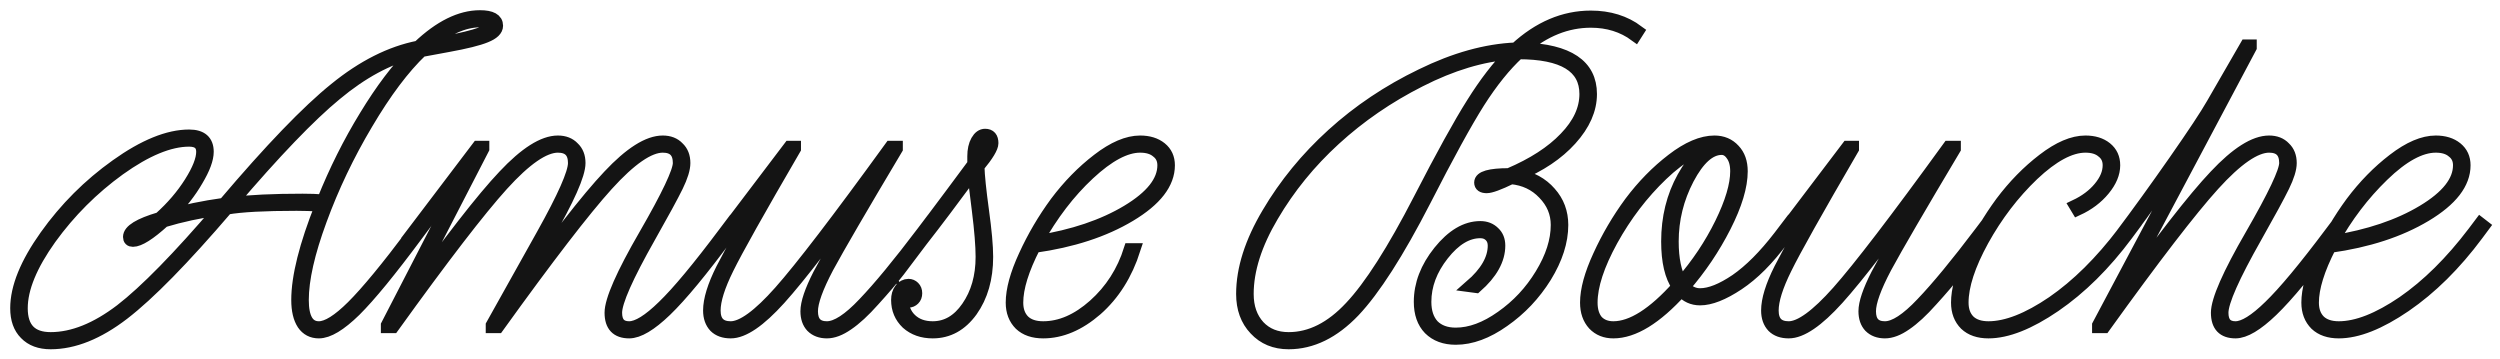 <svg width="153" height="22" viewBox="0 0 153 22" fill="none" xmlns="http://www.w3.org/2000/svg">
<path d="M3.101 21C2.439 21 1.923 20.809 1.554 20.426C1.185 20.059 1 19.538 1 18.864C1 17.594 1.6 16.117 2.801 14.433C4.001 12.749 5.44 11.31 7.118 10.116C8.811 8.907 10.296 8.302 11.574 8.302C12.328 8.302 12.705 8.631 12.705 9.289C12.705 9.733 12.489 10.315 12.059 11.034C11.643 11.754 11.089 12.466 10.396 13.17C11.304 12.894 12.413 12.665 13.721 12.481C16.553 9.144 18.815 6.794 20.508 5.432C22.201 4.054 23.902 3.197 25.61 2.86C26.919 1.62 28.173 1 29.374 1C30.066 1 30.413 1.191 30.413 1.574C30.413 1.834 30.182 2.056 29.72 2.24C29.274 2.424 28.504 2.615 27.411 2.814L25.795 3.113C24.702 4.153 23.587 5.638 22.448 7.567C21.309 9.481 20.37 11.448 19.631 13.468C18.892 15.474 18.523 17.104 18.523 18.359C18.523 19.477 18.854 20.036 19.516 20.036C20.023 20.036 20.708 19.607 21.57 18.75C22.448 17.877 23.679 16.385 25.264 14.272L25.68 13.721L25.888 13.882L25.495 14.41C23.894 16.568 22.64 18.099 21.732 19.002C20.824 19.89 20.085 20.334 19.516 20.334C19.1 20.334 18.777 20.166 18.546 19.829C18.315 19.477 18.2 18.987 18.2 18.359C18.2 16.936 18.684 15.007 19.654 12.573C19.069 12.542 18.569 12.527 18.154 12.527C16.183 12.527 14.76 12.604 13.882 12.757C11.235 15.849 9.127 18 7.557 19.209C6.002 20.403 4.517 21 3.101 21ZM26.118 2.791L27.319 2.561C29.166 2.209 30.089 1.88 30.089 1.574C30.089 1.39 29.851 1.299 29.374 1.299C28.373 1.299 27.288 1.796 26.118 2.791ZM14.159 12.435C15.283 12.297 16.738 12.229 18.523 12.229C18.985 12.229 19.4 12.244 19.77 12.274C20.508 10.437 21.37 8.715 22.355 7.108C23.34 5.485 24.325 4.184 25.31 3.204C23.741 3.587 22.155 4.444 20.555 5.776C18.954 7.093 16.822 9.312 14.159 12.435ZM3.101 20.701C4.455 20.701 5.887 20.127 7.395 18.979C8.903 17.816 10.92 15.757 13.444 12.803C12.228 12.971 11.089 13.216 10.027 13.537C9.15 14.333 8.519 14.731 8.134 14.731C7.98 14.731 7.903 14.655 7.903 14.502C7.903 14.104 8.526 13.721 9.773 13.354C10.527 12.68 11.15 11.953 11.643 11.172C12.136 10.392 12.382 9.764 12.382 9.289C12.382 8.83 12.112 8.6 11.574 8.6C10.373 8.6 8.95 9.19 7.303 10.368C5.671 11.547 4.263 12.956 3.078 14.594C1.908 16.232 1.323 17.655 1.323 18.864C1.323 20.089 1.916 20.701 3.101 20.701Z" fill="#141414"/>
<path d="M38.506 20.334C37.752 20.334 37.374 19.936 37.374 19.14C37.374 18.375 38.075 16.783 39.475 14.364C40.861 11.961 41.553 10.499 41.553 9.978C41.553 9.305 41.222 8.968 40.56 8.968C39.714 8.968 38.583 9.749 37.167 11.31C35.766 12.856 33.534 15.757 30.471 20.013H30.102V19.898L33.196 14.364C34.489 12.052 35.135 10.591 35.135 9.978C35.135 9.305 34.804 8.968 34.142 8.968C33.296 8.968 32.165 9.749 30.749 11.31C29.348 12.856 27.116 15.757 24.053 20.013H23.684V19.898L28.578 10.415H28.509L25.277 14.662L25.069 14.502L29.248 8.991H29.571V9.106L24.677 18.589H24.746C27.501 14.747 29.533 12.137 30.841 10.759C32.149 9.366 33.25 8.669 34.142 8.669C34.542 8.669 34.858 8.792 35.089 9.037C35.335 9.266 35.458 9.58 35.458 9.978C35.458 10.682 34.789 12.19 33.45 14.502L31.095 18.589H31.164C33.919 14.747 35.951 12.137 37.259 10.759C38.567 9.366 39.668 8.669 40.56 8.669C40.961 8.669 41.276 8.792 41.507 9.037C41.753 9.266 41.876 9.58 41.876 9.978C41.876 10.33 41.73 10.805 41.438 11.402C41.145 11.999 40.584 13.032 39.752 14.502C38.383 16.92 37.698 18.466 37.698 19.14C37.698 19.737 37.967 20.036 38.506 20.036C39.014 20.036 39.706 19.607 40.584 18.75C41.476 17.892 42.731 16.385 44.347 14.226L44.762 13.675L44.97 13.836L44.578 14.364C42.962 16.553 41.684 18.099 40.745 19.002C39.822 19.89 39.075 20.334 38.506 20.334Z" fill="#141414"/>
<path d="M44.72 20.334C44.304 20.334 43.981 20.219 43.75 19.99C43.52 19.745 43.404 19.416 43.404 19.002C43.404 18.344 43.666 17.494 44.189 16.453C44.712 15.413 45.859 13.399 47.629 10.415H47.56L44.351 14.662L44.143 14.502L48.322 8.991H48.645V9.106C46.444 12.887 45.074 15.328 44.535 16.43C43.997 17.517 43.727 18.375 43.727 19.002C43.727 19.691 44.058 20.036 44.72 20.036C45.428 20.036 46.428 19.308 47.721 17.854C49.014 16.4 51.277 13.445 54.509 8.991H54.878V9.106C52.724 12.718 51.315 15.137 50.653 16.362C50.007 17.586 49.684 18.482 49.684 19.048C49.684 19.706 49.992 20.036 50.607 20.036C51.192 20.036 51.946 19.546 52.87 18.566C53.809 17.586 55.001 16.14 56.448 14.226L56.864 13.675L57.072 13.836L56.679 14.364C56.002 15.267 55.448 16.002 55.017 16.568C54.586 17.119 54.07 17.724 53.47 18.382C52.885 19.041 52.354 19.53 51.877 19.852C51.415 20.173 50.992 20.334 50.607 20.334C50.222 20.334 49.915 20.219 49.684 19.99C49.468 19.76 49.361 19.446 49.361 19.048C49.361 18.543 49.614 17.793 50.122 16.798C50.646 15.788 51.885 13.66 53.839 10.415H53.77C50.969 14.303 48.953 16.928 47.721 18.291C46.49 19.653 45.49 20.334 44.72 20.334Z" fill="#141414"/>
<path d="M57.081 20.334C56.45 20.334 55.927 20.15 55.511 19.783C55.111 19.4 54.911 18.926 54.911 18.359C54.911 18.099 54.972 17.885 55.096 17.716C55.234 17.533 55.403 17.441 55.603 17.441C55.727 17.441 55.834 17.487 55.927 17.579C56.019 17.671 56.065 17.793 56.065 17.946C56.065 18.099 56.019 18.222 55.927 18.313C55.834 18.405 55.727 18.451 55.603 18.451C55.434 18.451 55.311 18.39 55.234 18.267C55.234 18.803 55.403 19.232 55.742 19.553C56.081 19.875 56.527 20.036 57.081 20.036C57.928 20.036 58.636 19.622 59.205 18.796C59.79 17.954 60.082 16.928 60.082 15.719C60.082 15.045 60.005 14.096 59.852 12.871C59.697 11.647 59.605 10.866 59.574 10.529C58.297 12.259 57.258 13.637 56.458 14.662L56.25 14.502C57.743 12.512 58.851 11.027 59.574 10.047V9.565C59.574 9.182 59.644 8.868 59.782 8.623C59.921 8.378 60.09 8.256 60.29 8.256C60.583 8.256 60.729 8.424 60.729 8.761C60.729 9.021 60.444 9.496 59.874 10.185C59.89 10.751 59.982 11.654 60.152 12.894C60.321 14.119 60.406 15.06 60.406 15.719C60.406 17.035 60.09 18.137 59.459 19.025C58.828 19.898 58.035 20.334 57.081 20.334Z" fill="#141414"/>
<path d="M63.842 20.334C63.241 20.334 62.772 20.173 62.433 19.852C62.095 19.515 61.925 19.071 61.925 18.52C61.925 17.739 62.187 16.783 62.71 15.65C63.234 14.502 63.872 13.415 64.626 12.389C65.396 11.364 66.25 10.491 67.189 9.772C68.143 9.037 69.005 8.669 69.775 8.669C70.298 8.669 70.721 8.799 71.045 9.06C71.368 9.32 71.529 9.672 71.529 10.116C71.529 11.218 70.737 12.244 69.151 13.193C67.566 14.142 65.619 14.777 63.31 15.099C62.602 16.477 62.248 17.617 62.248 18.52C62.248 18.995 62.387 19.37 62.664 19.645C62.941 19.905 63.334 20.036 63.842 20.036C64.903 20.036 65.942 19.584 66.958 18.681C67.989 17.762 68.721 16.622 69.151 15.259H69.428C68.936 16.79 68.159 18.023 67.097 18.956C66.035 19.875 64.95 20.334 63.842 20.334ZM63.472 14.777C65.673 14.425 67.512 13.805 68.99 12.917C70.467 12.03 71.206 11.096 71.206 10.116C71.206 9.764 71.075 9.488 70.814 9.289C70.567 9.075 70.221 8.968 69.775 8.968C68.882 8.968 67.835 9.527 66.635 10.644C65.434 11.762 64.38 13.139 63.472 14.777Z" fill="#141414"/>
<path d="M78.866 21C78.02 21 77.335 20.717 76.811 20.15C76.288 19.599 76.026 18.88 76.026 17.992C76.026 16.461 76.55 14.816 77.596 13.055C78.643 11.279 79.959 9.672 81.544 8.233C83.145 6.779 84.961 5.562 86.993 4.582C89.024 3.587 90.948 3.051 92.764 2.975C94.18 1.674 95.712 1.023 97.359 1.023C98.482 1.023 99.444 1.321 100.244 1.918L100.083 2.171C99.313 1.605 98.405 1.321 97.359 1.321C95.897 1.321 94.519 1.873 93.226 2.975C95.981 3.067 97.359 3.993 97.359 5.753C97.359 6.702 96.951 7.628 96.135 8.532C95.335 9.419 94.25 10.147 92.88 10.713C93.711 10.866 94.373 11.226 94.865 11.792C95.358 12.343 95.604 13.002 95.604 13.767C95.604 14.777 95.265 15.834 94.588 16.936C93.911 18.023 93.057 18.926 92.026 19.645C91.01 20.365 90.032 20.724 89.094 20.724C88.416 20.724 87.878 20.526 87.478 20.127C87.093 19.729 86.9 19.178 86.9 18.474C86.9 17.403 87.293 16.377 88.078 15.397C88.878 14.402 89.717 13.905 90.594 13.905C90.933 13.905 91.21 14.012 91.425 14.226C91.641 14.425 91.749 14.693 91.749 15.03C91.749 15.887 91.279 16.729 90.34 17.556L89.994 17.51C90.948 16.683 91.425 15.857 91.425 15.03C91.425 14.785 91.348 14.586 91.195 14.433C91.041 14.28 90.841 14.203 90.594 14.203C89.794 14.203 89.032 14.662 88.309 15.581C87.585 16.499 87.224 17.464 87.224 18.474C87.224 19.087 87.385 19.569 87.708 19.921C88.047 20.258 88.509 20.426 89.094 20.426C89.986 20.426 90.917 20.081 91.887 19.393C92.872 18.704 93.68 17.839 94.311 16.798C94.958 15.742 95.281 14.731 95.281 13.767C95.281 13.032 95.011 12.389 94.473 11.838C93.95 11.287 93.288 10.973 92.487 10.897C91.733 11.264 91.233 11.448 90.987 11.448C90.725 11.448 90.594 11.356 90.594 11.172C90.594 10.835 91.179 10.667 92.349 10.667C93.826 10.039 94.973 9.297 95.789 8.44C96.62 7.582 97.035 6.687 97.035 5.753C97.035 4.085 95.666 3.25 92.926 3.25C92.11 4 91.302 5.003 90.502 6.258C89.717 7.498 88.616 9.504 87.201 12.274C85.554 15.474 84.107 17.732 82.86 19.048C81.614 20.349 80.282 21 78.866 21ZM78.866 20.701C80.205 20.701 81.467 20.066 82.652 18.796C83.853 17.525 85.261 15.321 86.877 12.182C88.247 9.519 89.324 7.567 90.109 6.327C90.894 5.072 91.679 4.054 92.464 3.273C90.71 3.396 88.855 3.954 86.9 4.949C84.961 5.929 83.222 7.123 81.683 8.532C80.159 9.925 78.889 11.486 77.873 13.216C76.858 14.93 76.35 16.522 76.35 17.992C76.35 18.803 76.581 19.462 77.042 19.967C77.504 20.457 78.112 20.701 78.866 20.701Z" fill="#141414"/>
<path d="M98.736 20.334C98.244 20.334 97.844 20.173 97.536 19.852C97.228 19.515 97.074 19.071 97.074 18.52C97.074 17.739 97.336 16.783 97.859 15.65C98.382 14.502 99.021 13.415 99.775 12.389C100.545 11.364 101.399 10.491 102.338 9.772C103.292 9.037 104.154 8.669 104.924 8.669C105.416 8.669 105.816 8.838 106.124 9.175C106.432 9.496 106.586 9.932 106.586 10.483C106.586 11.402 106.247 12.527 105.57 13.859C104.893 15.191 104.062 16.423 103.077 17.556C103.354 17.862 103.677 18.015 104.046 18.015C104.646 18.015 105.378 17.724 106.239 17.142C107.101 16.545 107.986 15.658 108.894 14.479L109.541 13.629L109.772 13.767L109.102 14.662C108.21 15.872 107.301 16.783 106.378 17.395C105.455 18.007 104.677 18.313 104.046 18.313C103.584 18.313 103.2 18.137 102.892 17.785C101.353 19.485 99.968 20.334 98.736 20.334ZM98.736 20.036C99.875 20.036 101.191 19.201 102.684 17.533C102.253 16.92 102.038 16.002 102.038 14.777C102.038 13.323 102.361 12.014 103.007 10.851C103.669 9.672 104.316 9.037 104.947 8.945C104.008 8.945 102.93 9.527 101.714 10.69C100.514 11.838 99.49 13.178 98.644 14.708C97.813 16.224 97.397 17.494 97.397 18.52C97.397 18.995 97.513 19.37 97.743 19.645C97.99 19.905 98.321 20.036 98.736 20.036ZM102.892 17.303C103.877 16.17 104.685 14.961 105.316 13.675C105.947 12.389 106.263 11.325 106.263 10.483C106.263 10.055 106.17 9.718 105.986 9.473C105.816 9.228 105.608 9.106 105.362 9.106C104.639 9.106 103.954 9.718 103.307 10.943C102.676 12.152 102.361 13.43 102.361 14.777C102.361 15.864 102.538 16.706 102.892 17.303Z" fill="#141414"/>
<path d="M109.471 20.334C109.056 20.334 108.732 20.219 108.502 19.99C108.271 19.745 108.155 19.416 108.155 19.002C108.155 18.344 108.417 17.494 108.94 16.453C109.464 15.413 110.61 13.399 112.38 10.415H112.311L109.102 14.662L108.894 14.502L113.073 8.991H113.396V9.106C111.195 12.887 109.825 15.328 109.287 16.43C108.748 17.517 108.479 18.375 108.479 19.002C108.479 19.691 108.809 20.036 109.471 20.036C110.179 20.036 111.18 19.308 112.473 17.854C113.765 16.4 116.028 13.445 119.26 8.991H119.629V9.106C117.475 12.718 116.066 15.137 115.405 16.362C114.758 17.586 114.435 18.482 114.435 19.048C114.435 19.706 114.743 20.036 115.358 20.036C115.943 20.036 116.697 19.546 117.621 18.566C118.56 17.586 119.753 16.14 121.199 14.226L121.615 13.675L121.823 13.836L121.43 14.364C120.753 15.267 120.199 16.002 119.768 16.568C119.337 17.119 118.821 17.724 118.221 18.382C117.636 19.041 117.105 19.53 116.628 19.852C116.166 20.173 115.743 20.334 115.358 20.334C114.974 20.334 114.666 20.219 114.435 19.99C114.219 19.76 114.112 19.446 114.112 19.048C114.112 18.543 114.366 17.793 114.874 16.798C115.397 15.788 116.636 13.66 118.591 10.415H118.521C115.72 14.303 113.704 16.928 112.473 18.291C111.241 19.653 110.241 20.334 109.471 20.334Z" fill="#141414"/>
<path d="M121.694 20.334C121.093 20.334 120.624 20.173 120.285 19.852C119.947 19.515 119.778 19.071 119.778 18.52C119.778 17.739 120.039 16.783 120.562 15.65C121.086 14.502 121.725 13.415 122.479 12.389C123.248 11.364 124.102 10.491 125.041 9.772C125.996 9.037 126.857 8.669 127.627 8.669C128.15 8.669 128.574 8.799 128.897 9.06C129.22 9.32 129.382 9.672 129.382 10.116C129.382 10.606 129.174 11.103 128.758 11.608C128.343 12.114 127.804 12.519 127.142 12.825L127.004 12.596C127.619 12.305 128.112 11.938 128.481 11.494C128.866 11.034 129.058 10.575 129.058 10.116C129.058 9.764 128.928 9.488 128.666 9.289C128.42 9.075 128.073 8.968 127.627 8.968C126.704 8.968 125.634 9.542 124.418 10.69C123.217 11.838 122.194 13.178 121.347 14.708C120.516 16.224 120.101 17.494 120.101 18.52C120.101 18.995 120.239 19.37 120.516 19.645C120.793 19.905 121.186 20.036 121.694 20.036C122.802 20.036 124.11 19.523 125.618 18.497C127.127 17.456 128.566 16.032 129.936 14.226L130.351 13.675L130.559 13.836L130.167 14.364C128.812 16.186 127.342 17.64 125.757 18.727C124.187 19.798 122.833 20.334 121.694 20.334Z" fill="#141414"/>
<path d="M136.814 20.334C136.06 20.334 135.683 19.936 135.683 19.14C135.683 18.375 136.383 16.783 137.784 14.364C139.169 11.961 139.861 10.499 139.861 9.978C139.861 9.305 139.531 8.968 138.869 8.968C138.022 8.968 136.891 9.749 135.475 11.31C134.074 12.856 131.843 15.757 128.78 20.013H128.41V19.898L135.082 7.338C133.097 10.323 131.381 12.764 129.934 14.662L129.726 14.502C130.819 13.047 131.943 11.494 133.097 9.84C134.251 8.187 135.021 7.024 135.406 6.35L137.46 2.791H137.737V2.906L129.403 18.589H129.472C132.227 14.747 134.259 12.137 135.567 10.759C136.876 9.366 137.976 8.669 138.869 8.669C139.269 8.669 139.584 8.792 139.815 9.037C140.061 9.266 140.185 9.58 140.185 9.978C140.185 10.33 140.038 10.805 139.746 11.402C139.454 11.999 138.892 13.032 138.061 14.502C136.691 16.92 136.006 18.466 136.006 19.14C136.006 19.737 136.275 20.036 136.814 20.036C137.322 20.036 138.014 19.607 138.892 18.75C139.784 17.892 141.039 16.385 142.655 14.226L143.07 13.675L143.278 13.836L142.886 14.364C141.27 16.553 139.992 18.099 139.053 19.002C138.13 19.89 137.383 20.334 136.814 20.334Z" fill="#141414"/>
<path d="M143.135 20.334C142.534 20.334 142.065 20.173 141.726 19.852C141.388 19.515 141.218 19.071 141.218 18.52C141.218 17.739 141.48 16.783 142.003 15.65C142.527 14.502 143.165 13.415 143.92 12.389C144.689 11.364 145.543 10.491 146.482 9.772C147.437 9.037 148.298 8.669 149.068 8.669C149.591 8.669 150.015 8.799 150.338 9.06C150.661 9.32 150.823 9.672 150.823 10.116C150.823 11.218 150.03 12.244 148.445 13.193C146.859 14.142 144.912 14.777 142.604 15.099C141.896 16.477 141.542 17.617 141.542 18.52C141.542 18.995 141.68 19.37 141.957 19.645C142.234 19.905 142.627 20.036 143.135 20.036C144.243 20.036 145.551 19.523 147.059 18.497C148.568 17.456 150.007 16.032 151.377 14.226L151.792 13.675L152 13.836L151.608 14.364C150.253 16.186 148.783 17.64 147.198 18.727C145.628 19.798 144.274 20.334 143.135 20.334ZM142.765 14.777C144.966 14.425 146.805 13.805 148.283 12.917C149.761 12.03 150.499 11.096 150.499 10.116C150.499 9.764 150.369 9.488 150.107 9.289C149.861 9.075 149.514 8.968 149.068 8.968C148.129 8.968 147.052 9.557 145.836 10.736C144.635 11.899 143.612 13.246 142.765 14.777Z" fill="#141414"/>
<path d="M109.102 14.662L109.772 13.767L109.541 13.629L108.894 14.479C107.986 15.658 107.101 16.545 106.239 17.142C105.378 17.724 104.646 18.015 104.046 18.015C103.677 18.015 103.354 17.862 103.077 17.556C104.062 16.423 104.893 15.191 105.57 13.859C106.247 12.527 106.586 11.402 106.586 10.483C106.586 9.932 106.432 9.496 106.124 9.175C105.816 8.838 105.416 8.669 104.924 8.669C104.154 8.669 103.292 9.037 102.338 9.772C101.399 10.491 100.545 11.364 99.775 12.389C99.021 13.415 98.382 14.502 97.859 15.65C97.336 16.783 97.074 17.739 97.074 18.52C97.074 19.071 97.228 19.515 97.536 19.852C97.844 20.173 98.244 20.334 98.736 20.334C99.968 20.334 101.353 19.485 102.892 17.785C103.2 18.137 103.584 18.313 104.046 18.313C104.677 18.313 105.455 18.007 106.378 17.395C107.301 16.783 108.21 15.872 109.102 14.662ZM109.102 14.662L112.311 10.415H112.38C110.61 13.399 109.464 15.413 108.94 16.453C108.417 17.494 108.155 18.344 108.155 19.002C108.155 19.416 108.271 19.745 108.502 19.99C108.732 20.219 109.056 20.334 109.471 20.334C110.241 20.334 111.241 19.653 112.473 18.291C113.704 16.928 115.72 14.303 118.521 10.415H118.591C116.636 13.66 115.397 15.788 114.874 16.798C114.366 17.793 114.112 18.543 114.112 19.048C114.112 19.446 114.219 19.76 114.435 19.99C114.666 20.219 114.974 20.334 115.358 20.334C115.743 20.334 116.166 20.173 116.628 19.852C117.105 19.53 117.636 19.041 118.221 18.382C118.821 17.724 119.337 17.119 119.768 16.568C120.199 16.002 120.753 15.267 121.43 14.364L121.823 13.836L121.615 13.675L121.199 14.226C119.753 16.14 118.56 17.586 117.621 18.566C116.697 19.546 115.943 20.036 115.358 20.036C114.743 20.036 114.435 19.706 114.435 19.048C114.435 18.482 114.758 17.586 115.405 16.362C116.066 15.137 117.475 12.718 119.629 9.106V8.991H119.26C116.028 13.445 113.765 16.4 112.473 17.854C111.18 19.308 110.179 20.036 109.471 20.036C108.809 20.036 108.479 19.691 108.479 19.002C108.479 18.375 108.748 17.517 109.287 16.43C109.825 15.328 111.195 12.887 113.396 9.106V8.991H113.073L108.894 14.502L109.102 14.662ZM3.101 21C2.439 21 1.923 20.809 1.554 20.426C1.185 20.059 1 19.538 1 18.864C1 17.594 1.6 16.117 2.801 14.433C4.001 12.749 5.44 11.31 7.118 10.116C8.811 8.907 10.296 8.302 11.574 8.302C12.328 8.302 12.705 8.631 12.705 9.289C12.705 9.733 12.489 10.315 12.059 11.034C11.643 11.754 11.089 12.466 10.396 13.17C11.304 12.894 12.413 12.665 13.721 12.481C16.553 9.144 18.815 6.794 20.508 5.432C22.201 4.054 23.902 3.197 25.61 2.86C26.919 1.62 28.173 1 29.374 1C30.066 1 30.413 1.191 30.413 1.574C30.413 1.834 30.182 2.056 29.72 2.24C29.274 2.424 28.504 2.615 27.411 2.814L25.795 3.113C24.702 4.153 23.587 5.638 22.448 7.567C21.309 9.481 20.37 11.448 19.631 13.468C18.892 15.474 18.523 17.104 18.523 18.359C18.523 19.477 18.854 20.036 19.516 20.036C20.023 20.036 20.708 19.607 21.57 18.75C22.448 17.877 23.679 16.385 25.264 14.272L25.68 13.721L25.888 13.882L25.495 14.41C23.894 16.568 22.64 18.099 21.732 19.002C20.824 19.89 20.085 20.334 19.516 20.334C19.1 20.334 18.777 20.166 18.546 19.829C18.315 19.477 18.2 18.987 18.2 18.359C18.2 16.936 18.684 15.007 19.654 12.573C19.069 12.542 18.569 12.527 18.154 12.527C16.183 12.527 14.76 12.604 13.882 12.757C11.235 15.849 9.127 18 7.557 19.209C6.002 20.403 4.517 21 3.101 21ZM26.118 2.791L27.319 2.561C29.166 2.209 30.089 1.88 30.089 1.574C30.089 1.39 29.851 1.299 29.374 1.299C28.373 1.299 27.288 1.796 26.118 2.791ZM14.159 12.435C15.283 12.297 16.738 12.229 18.523 12.229C18.985 12.229 19.4 12.244 19.77 12.274C20.508 10.437 21.37 8.715 22.355 7.108C23.34 5.485 24.325 4.184 25.31 3.204C23.741 3.587 22.155 4.444 20.555 5.776C18.954 7.093 16.822 9.312 14.159 12.435ZM3.101 20.701C4.455 20.701 5.887 20.127 7.395 18.979C8.903 17.816 10.92 15.757 13.444 12.803C12.228 12.971 11.089 13.216 10.027 13.537C9.15 14.333 8.519 14.731 8.134 14.731C7.98 14.731 7.903 14.655 7.903 14.502C7.903 14.104 8.526 13.721 9.773 13.354C10.527 12.68 11.15 11.953 11.643 11.172C12.136 10.392 12.382 9.764 12.382 9.289C12.382 8.83 12.112 8.6 11.574 8.6C10.373 8.6 8.95 9.19 7.303 10.368C5.671 11.547 4.263 12.956 3.078 14.594C1.908 16.232 1.323 17.655 1.323 18.864C1.323 20.089 1.916 20.701 3.101 20.701ZM38.506 20.334C37.752 20.334 37.374 19.936 37.374 19.14C37.374 18.375 38.075 16.783 39.475 14.364C40.861 11.961 41.553 10.499 41.553 9.978C41.553 9.305 41.222 8.968 40.56 8.968C39.714 8.968 38.583 9.749 37.167 11.31C35.766 12.856 33.534 15.757 30.471 20.013H30.102V19.898L33.196 14.364C34.489 12.052 35.135 10.591 35.135 9.978C35.135 9.305 34.804 8.968 34.142 8.968C33.296 8.968 32.165 9.749 30.749 11.31C29.348 12.856 27.116 15.757 24.053 20.013H23.684V19.898L28.578 10.415H28.509L25.277 14.662L25.069 14.502L29.248 8.991H29.571V9.106L24.677 18.589H24.746C27.501 14.747 29.533 12.137 30.841 10.759C32.149 9.366 33.25 8.669 34.142 8.669C34.542 8.669 34.858 8.792 35.089 9.037C35.335 9.266 35.458 9.58 35.458 9.978C35.458 10.682 34.789 12.19 33.45 14.502L31.095 18.589H31.164C33.919 14.747 35.951 12.137 37.259 10.759C38.567 9.366 39.668 8.669 40.56 8.669C40.961 8.669 41.276 8.792 41.507 9.037C41.753 9.266 41.876 9.58 41.876 9.978C41.876 10.33 41.73 10.805 41.438 11.402C41.145 11.999 40.584 13.032 39.752 14.502C38.383 16.92 37.698 18.466 37.698 19.14C37.698 19.737 37.967 20.036 38.506 20.036C39.014 20.036 39.706 19.607 40.584 18.75C41.476 17.892 42.731 16.385 44.347 14.226L44.762 13.675L44.97 13.836L44.578 14.364C42.962 16.553 41.684 18.099 40.745 19.002C39.822 19.89 39.075 20.334 38.506 20.334ZM44.72 20.334C44.304 20.334 43.981 20.219 43.75 19.99C43.52 19.745 43.404 19.416 43.404 19.002C43.404 18.344 43.666 17.494 44.189 16.453C44.712 15.413 45.859 13.399 47.629 10.415H47.56L44.351 14.662L44.143 14.502L48.322 8.991H48.645V9.106C46.444 12.887 45.074 15.328 44.535 16.43C43.997 17.517 43.727 18.375 43.727 19.002C43.727 19.691 44.058 20.036 44.72 20.036C45.428 20.036 46.428 19.308 47.721 17.854C49.014 16.4 51.277 13.445 54.509 8.991H54.878V9.106C52.724 12.718 51.315 15.137 50.653 16.362C50.007 17.586 49.684 18.482 49.684 19.048C49.684 19.706 49.992 20.036 50.607 20.036C51.192 20.036 51.946 19.546 52.87 18.566C53.809 17.586 55.001 16.14 56.448 14.226L56.864 13.675L57.072 13.836L56.679 14.364C56.002 15.267 55.448 16.002 55.017 16.568C54.586 17.119 54.07 17.724 53.47 18.382C52.885 19.041 52.354 19.53 51.877 19.852C51.415 20.173 50.992 20.334 50.607 20.334C50.222 20.334 49.915 20.219 49.684 19.99C49.468 19.76 49.361 19.446 49.361 19.048C49.361 18.543 49.614 17.793 50.122 16.798C50.646 15.788 51.885 13.66 53.839 10.415H53.77C50.969 14.303 48.953 16.928 47.721 18.291C46.49 19.653 45.49 20.334 44.72 20.334ZM57.081 20.334C56.45 20.334 55.927 20.15 55.511 19.783C55.111 19.4 54.911 18.926 54.911 18.359C54.911 18.099 54.972 17.885 55.096 17.716C55.234 17.533 55.403 17.441 55.603 17.441C55.727 17.441 55.834 17.487 55.927 17.579C56.019 17.671 56.065 17.793 56.065 17.946C56.065 18.099 56.019 18.222 55.927 18.313C55.834 18.405 55.727 18.451 55.603 18.451C55.434 18.451 55.311 18.39 55.234 18.267C55.234 18.803 55.403 19.232 55.742 19.553C56.081 19.875 56.527 20.036 57.081 20.036C57.928 20.036 58.636 19.622 59.205 18.796C59.79 17.954 60.082 16.928 60.082 15.719C60.082 15.045 60.005 14.096 59.852 12.871C59.697 11.647 59.605 10.866 59.574 10.529C58.297 12.259 57.258 13.637 56.458 14.662L56.25 14.502C57.743 12.512 58.851 11.027 59.574 10.047V9.565C59.574 9.182 59.644 8.868 59.782 8.623C59.921 8.378 60.09 8.256 60.29 8.256C60.583 8.256 60.729 8.424 60.729 8.761C60.729 9.021 60.444 9.496 59.874 10.185C59.89 10.751 59.982 11.654 60.152 12.894C60.321 14.119 60.406 15.06 60.406 15.719C60.406 17.035 60.09 18.137 59.459 19.025C58.828 19.898 58.035 20.334 57.081 20.334ZM63.842 20.334C63.241 20.334 62.772 20.173 62.433 19.852C62.095 19.515 61.925 19.071 61.925 18.52C61.925 17.739 62.187 16.783 62.71 15.65C63.234 14.502 63.872 13.415 64.626 12.389C65.396 11.364 66.25 10.491 67.189 9.772C68.143 9.037 69.005 8.669 69.775 8.669C70.298 8.669 70.721 8.799 71.045 9.06C71.368 9.32 71.529 9.672 71.529 10.116C71.529 11.218 70.737 12.244 69.151 13.193C67.566 14.142 65.619 14.777 63.31 15.099C62.602 16.477 62.248 17.617 62.248 18.52C62.248 18.995 62.387 19.37 62.664 19.645C62.941 19.905 63.334 20.036 63.842 20.036C64.903 20.036 65.942 19.584 66.958 18.681C67.989 17.762 68.721 16.622 69.151 15.259H69.428C68.936 16.79 68.159 18.023 67.097 18.956C66.035 19.875 64.95 20.334 63.842 20.334ZM63.472 14.777C65.673 14.425 67.512 13.805 68.99 12.917C70.467 12.03 71.206 11.096 71.206 10.116C71.206 9.764 71.075 9.488 70.814 9.289C70.567 9.075 70.221 8.968 69.775 8.968C68.882 8.968 67.835 9.527 66.635 10.644C65.434 11.762 64.38 13.139 63.472 14.777ZM78.866 21C78.02 21 77.335 20.717 76.811 20.15C76.288 19.599 76.026 18.88 76.026 17.992C76.026 16.461 76.55 14.816 77.596 13.055C78.643 11.279 79.959 9.672 81.544 8.233C83.145 6.779 84.961 5.562 86.993 4.582C89.024 3.587 90.948 3.051 92.764 2.975C94.18 1.674 95.712 1.023 97.359 1.023C98.482 1.023 99.444 1.321 100.244 1.918L100.083 2.171C99.313 1.605 98.405 1.321 97.359 1.321C95.897 1.321 94.519 1.873 93.226 2.975C95.981 3.067 97.359 3.993 97.359 5.753C97.359 6.702 96.951 7.628 96.135 8.532C95.335 9.419 94.25 10.147 92.88 10.713C93.711 10.866 94.373 11.226 94.865 11.792C95.358 12.343 95.604 13.002 95.604 13.767C95.604 14.777 95.265 15.834 94.588 16.936C93.911 18.023 93.057 18.926 92.026 19.645C91.01 20.365 90.032 20.724 89.094 20.724C88.416 20.724 87.878 20.526 87.478 20.127C87.093 19.729 86.9 19.178 86.9 18.474C86.9 17.403 87.293 16.377 88.078 15.397C88.878 14.402 89.717 13.905 90.594 13.905C90.933 13.905 91.21 14.012 91.425 14.226C91.641 14.425 91.749 14.693 91.749 15.03C91.749 15.887 91.279 16.729 90.34 17.556L89.994 17.51C90.948 16.683 91.425 15.857 91.425 15.03C91.425 14.785 91.348 14.586 91.195 14.433C91.041 14.28 90.841 14.203 90.594 14.203C89.794 14.203 89.032 14.662 88.309 15.581C87.585 16.499 87.224 17.464 87.224 18.474C87.224 19.087 87.385 19.569 87.708 19.921C88.047 20.258 88.509 20.426 89.094 20.426C89.986 20.426 90.917 20.081 91.887 19.393C92.872 18.704 93.68 17.839 94.311 16.798C94.958 15.742 95.281 14.731 95.281 13.767C95.281 13.032 95.011 12.389 94.473 11.838C93.95 11.287 93.288 10.973 92.487 10.897C91.733 11.264 91.233 11.448 90.987 11.448C90.725 11.448 90.594 11.356 90.594 11.172C90.594 10.835 91.179 10.667 92.349 10.667C93.826 10.039 94.973 9.297 95.789 8.44C96.62 7.582 97.035 6.687 97.035 5.753C97.035 4.085 95.666 3.25 92.926 3.25C92.11 4 91.302 5.003 90.502 6.258C89.717 7.498 88.616 9.504 87.201 12.274C85.554 15.474 84.107 17.732 82.86 19.048C81.614 20.349 80.282 21 78.866 21ZM78.866 20.701C80.205 20.701 81.467 20.066 82.652 18.796C83.853 17.525 85.261 15.321 86.877 12.182C88.247 9.519 89.324 7.567 90.109 6.327C90.894 5.072 91.679 4.054 92.464 3.273C90.71 3.396 88.855 3.954 86.9 4.949C84.961 5.929 83.222 7.123 81.683 8.532C80.159 9.925 78.889 11.486 77.873 13.216C76.858 14.93 76.35 16.522 76.35 17.992C76.35 18.803 76.581 19.462 77.042 19.967C77.504 20.457 78.112 20.701 78.866 20.701ZM98.736 20.036C99.875 20.036 101.191 19.201 102.684 17.533C102.253 16.92 102.038 16.002 102.038 14.777C102.038 13.323 102.361 12.014 103.007 10.851C103.669 9.672 104.316 9.037 104.947 8.945C104.008 8.945 102.93 9.527 101.714 10.69C100.514 11.838 99.49 13.178 98.644 14.708C97.813 16.224 97.397 17.494 97.397 18.52C97.397 18.995 97.513 19.37 97.743 19.645C97.99 19.905 98.321 20.036 98.736 20.036ZM102.892 17.303C103.877 16.17 104.685 14.961 105.316 13.675C105.947 12.389 106.263 11.325 106.263 10.483C106.263 10.055 106.17 9.718 105.986 9.473C105.816 9.228 105.608 9.106 105.362 9.106C104.639 9.106 103.954 9.718 103.307 10.943C102.676 12.152 102.361 13.43 102.361 14.777C102.361 15.864 102.538 16.706 102.892 17.303ZM121.694 20.334C121.093 20.334 120.624 20.173 120.285 19.852C119.947 19.515 119.778 19.071 119.778 18.52C119.778 17.739 120.039 16.783 120.562 15.65C121.086 14.502 121.725 13.415 122.479 12.389C123.248 11.364 124.102 10.491 125.041 9.772C125.996 9.037 126.857 8.669 127.627 8.669C128.15 8.669 128.574 8.799 128.897 9.06C129.22 9.32 129.382 9.672 129.382 10.116C129.382 10.606 129.174 11.103 128.758 11.608C128.343 12.114 127.804 12.519 127.142 12.825L127.004 12.596C127.619 12.305 128.112 11.938 128.481 11.494C128.866 11.034 129.058 10.575 129.058 10.116C129.058 9.764 128.928 9.488 128.666 9.289C128.42 9.075 128.073 8.968 127.627 8.968C126.704 8.968 125.634 9.542 124.418 10.69C123.217 11.838 122.194 13.178 121.347 14.708C120.516 16.224 120.101 17.494 120.101 18.52C120.101 18.995 120.239 19.37 120.516 19.645C120.793 19.905 121.186 20.036 121.694 20.036C122.802 20.036 124.11 19.523 125.618 18.497C127.127 17.456 128.566 16.032 129.936 14.226L130.351 13.675L130.559 13.836L130.167 14.364C128.812 16.186 127.342 17.64 125.757 18.727C124.187 19.798 122.833 20.334 121.694 20.334ZM136.814 20.334C136.06 20.334 135.683 19.936 135.683 19.14C135.683 18.375 136.383 16.783 137.784 14.364C139.169 11.961 139.861 10.499 139.861 9.978C139.861 9.305 139.53 8.968 138.869 8.968C138.022 8.968 136.891 9.749 135.475 11.31C134.074 12.856 131.843 15.757 128.78 20.013H128.41V19.898L135.082 7.338C133.097 10.323 131.381 12.764 129.934 14.662L129.726 14.502C130.819 13.047 131.943 11.494 133.097 9.84C134.251 8.187 135.021 7.024 135.406 6.35L137.46 2.791H137.737V2.906L129.403 18.589H129.472C132.227 14.747 134.259 12.137 135.567 10.759C136.876 9.366 137.976 8.669 138.869 8.669C139.269 8.669 139.584 8.792 139.815 9.037C140.061 9.266 140.185 9.58 140.185 9.978C140.185 10.33 140.038 10.805 139.746 11.402C139.454 11.999 138.892 13.032 138.061 14.502C136.691 16.92 136.006 18.466 136.006 19.14C136.006 19.737 136.275 20.036 136.814 20.036C137.322 20.036 138.014 19.607 138.892 18.75C139.784 17.892 141.039 16.385 142.655 14.226L143.07 13.675L143.278 13.836L142.886 14.364C141.27 16.553 139.992 18.099 139.053 19.002C138.13 19.89 137.383 20.334 136.814 20.334ZM143.135 20.334C142.534 20.334 142.065 20.173 141.726 19.852C141.388 19.515 141.218 19.071 141.218 18.52C141.218 17.739 141.48 16.783 142.003 15.65C142.527 14.502 143.165 13.415 143.92 12.389C144.689 11.364 145.543 10.491 146.482 9.772C147.437 9.037 148.298 8.669 149.068 8.669C149.591 8.669 150.015 8.799 150.338 9.06C150.661 9.32 150.823 9.672 150.823 10.116C150.823 11.218 150.03 12.244 148.445 13.193C146.859 14.142 144.912 14.777 142.604 15.099C141.896 16.477 141.542 17.617 141.542 18.52C141.542 18.995 141.68 19.37 141.957 19.645C142.234 19.905 142.627 20.036 143.135 20.036C144.243 20.036 145.551 19.523 147.059 18.497C148.568 17.456 150.007 16.032 151.377 14.226L151.792 13.675L152 13.836L151.608 14.364C150.253 16.186 148.783 17.64 147.198 18.727C145.628 19.798 144.274 20.334 143.135 20.334ZM142.765 14.777C144.966 14.425 146.805 13.805 148.283 12.917C149.761 12.03 150.499 11.096 150.499 10.116C150.499 9.764 150.369 9.488 150.107 9.289C149.861 9.075 149.514 8.968 149.068 8.968C148.129 8.968 147.052 9.557 145.836 10.736C144.635 11.899 143.612 13.246 142.765 14.777Z" stroke="#141414" stroke-width="0.75"/>
</svg>
